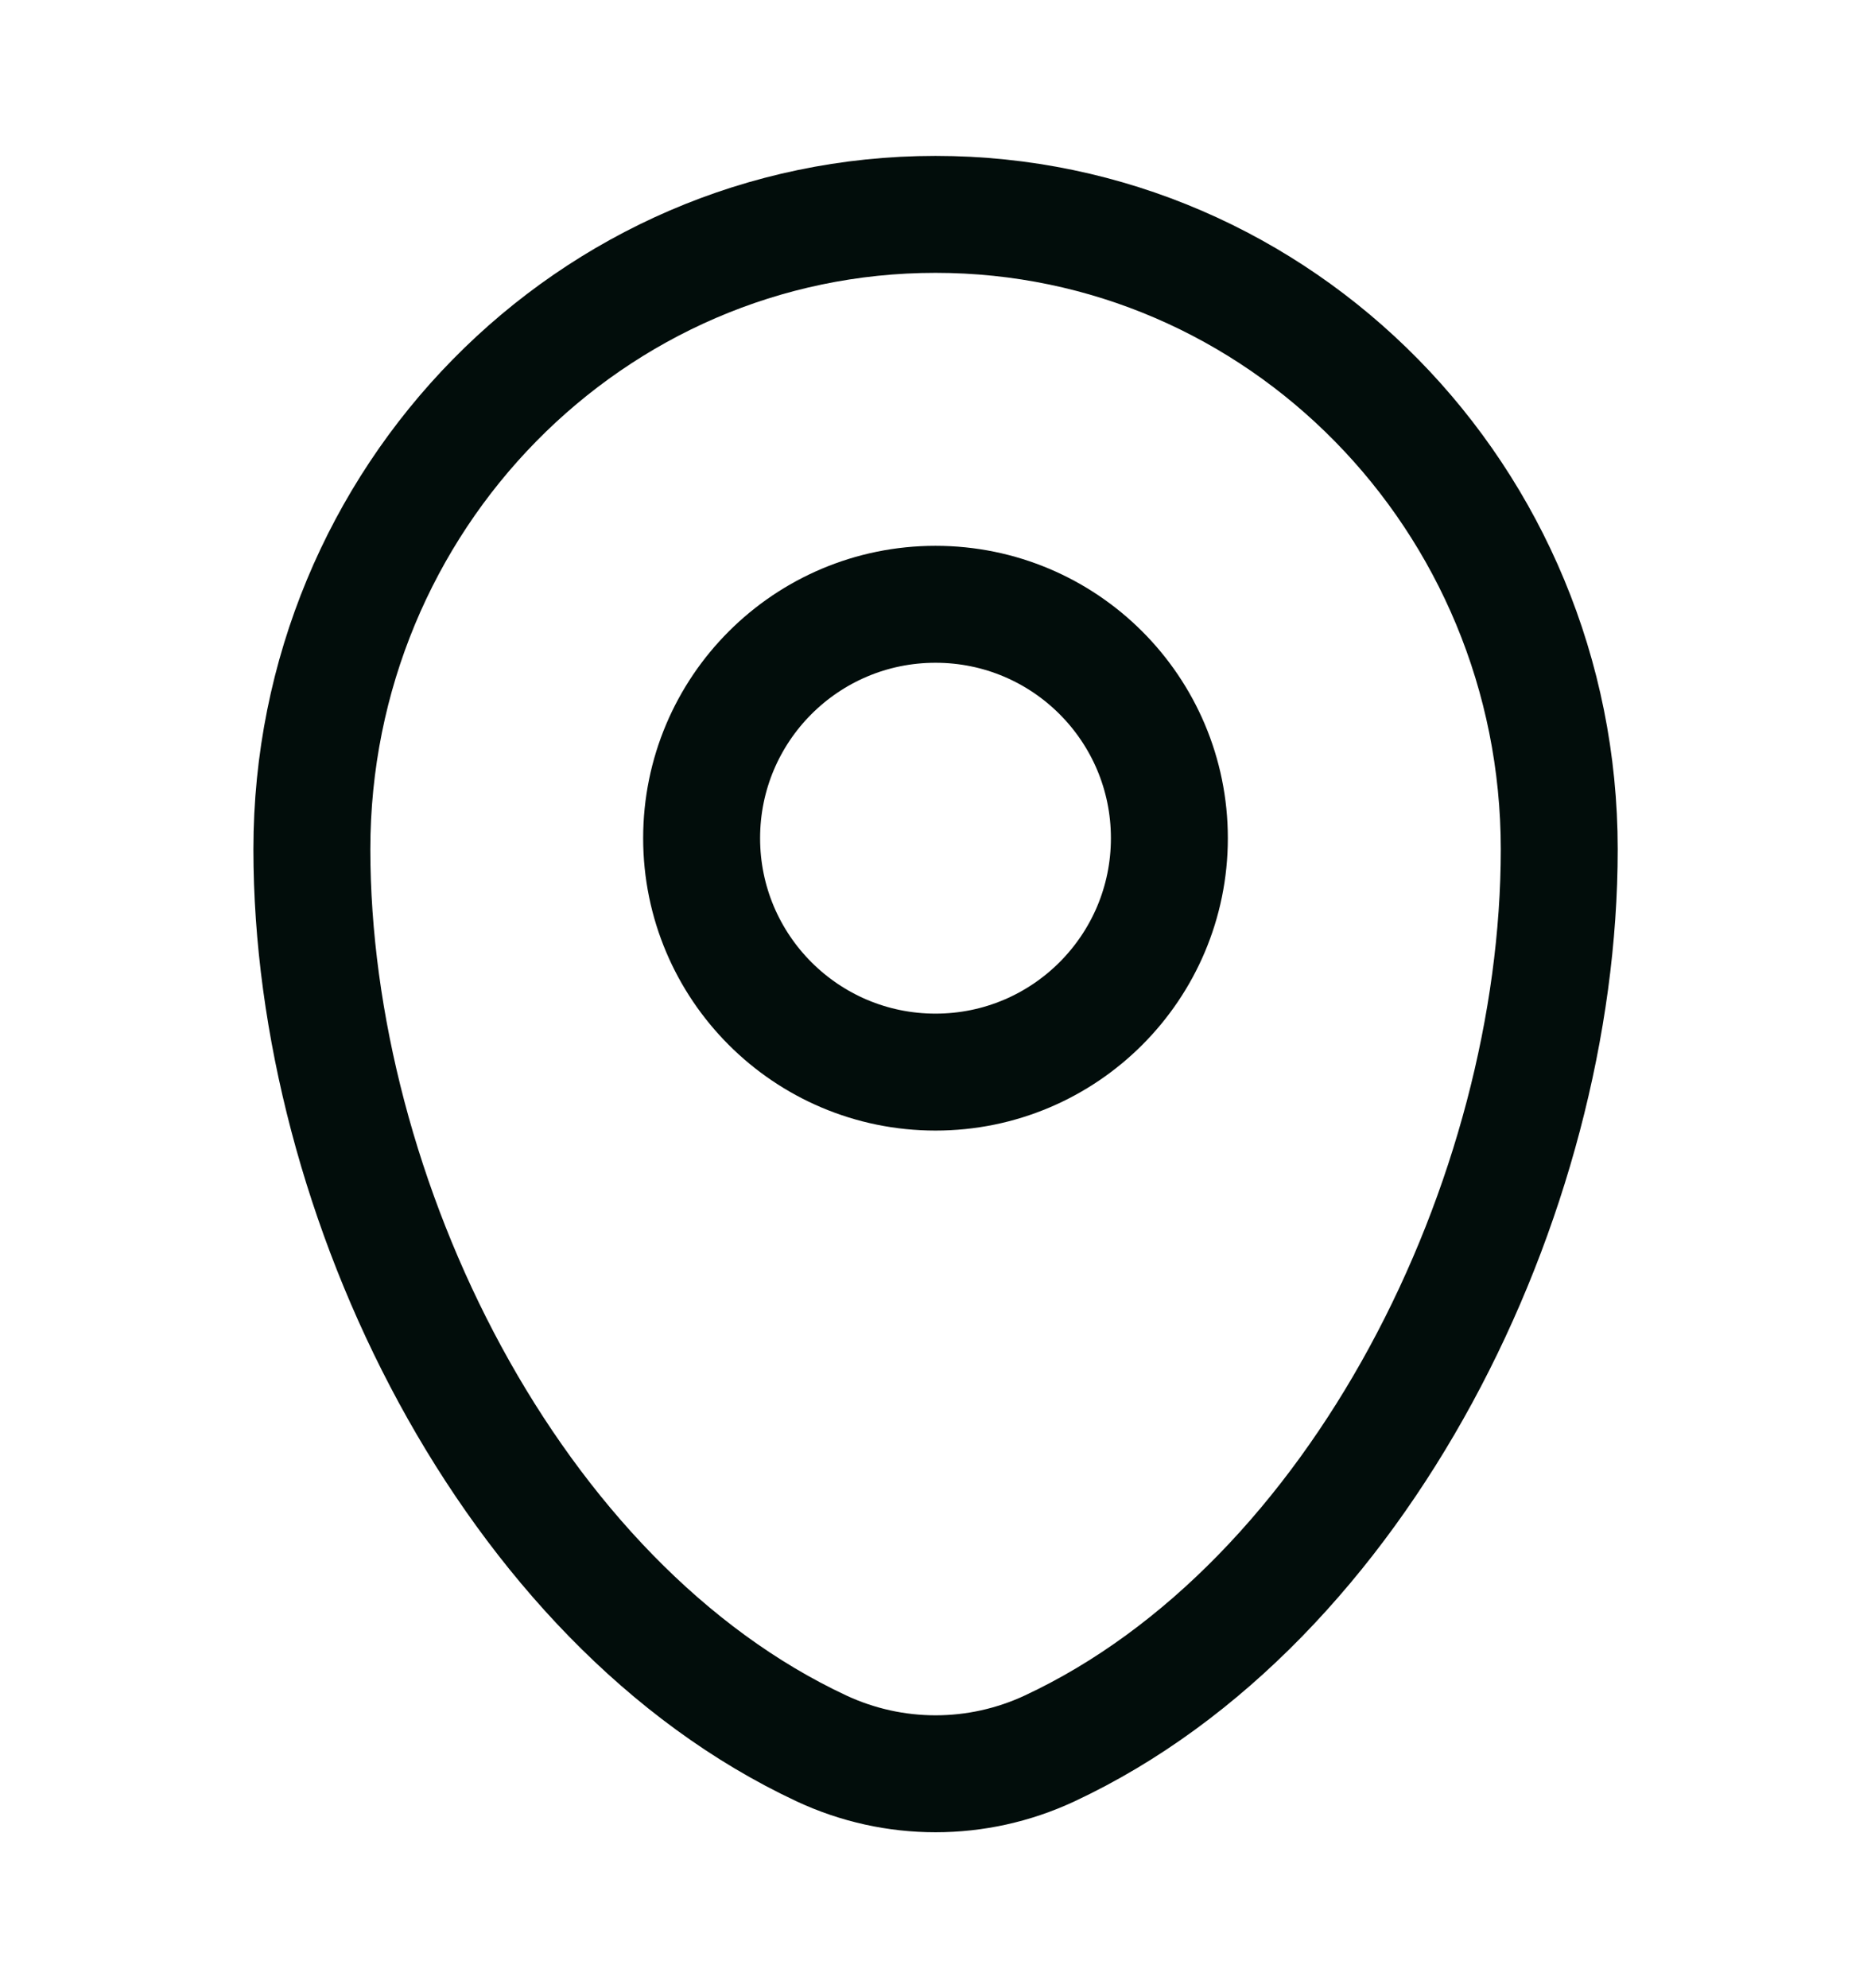 <svg width="16" height="17" viewBox="0 0 16 17" fill="none" xmlns="http://www.w3.org/2000/svg">
<path d="M2.667 7.262C2.667 4.264 5.055 1.833 8 1.833C10.946 1.833 13.334 4.264 13.334 7.262C13.334 10.237 11.632 13.708 8.976 14.95C8.357 15.239 7.644 15.239 7.025 14.95C4.369 13.708 2.667 10.237 2.667 7.262Z" stroke="#020D0B"/>
<path d="M8 9.167C9.105 9.167 10 8.271 10 7.167C10 6.062 9.105 5.167 8 5.167C6.895 5.167 6 6.062 6 7.167C6 8.271 6.895 9.167 8 9.167Z" stroke="#020D0B"/>
</svg>
